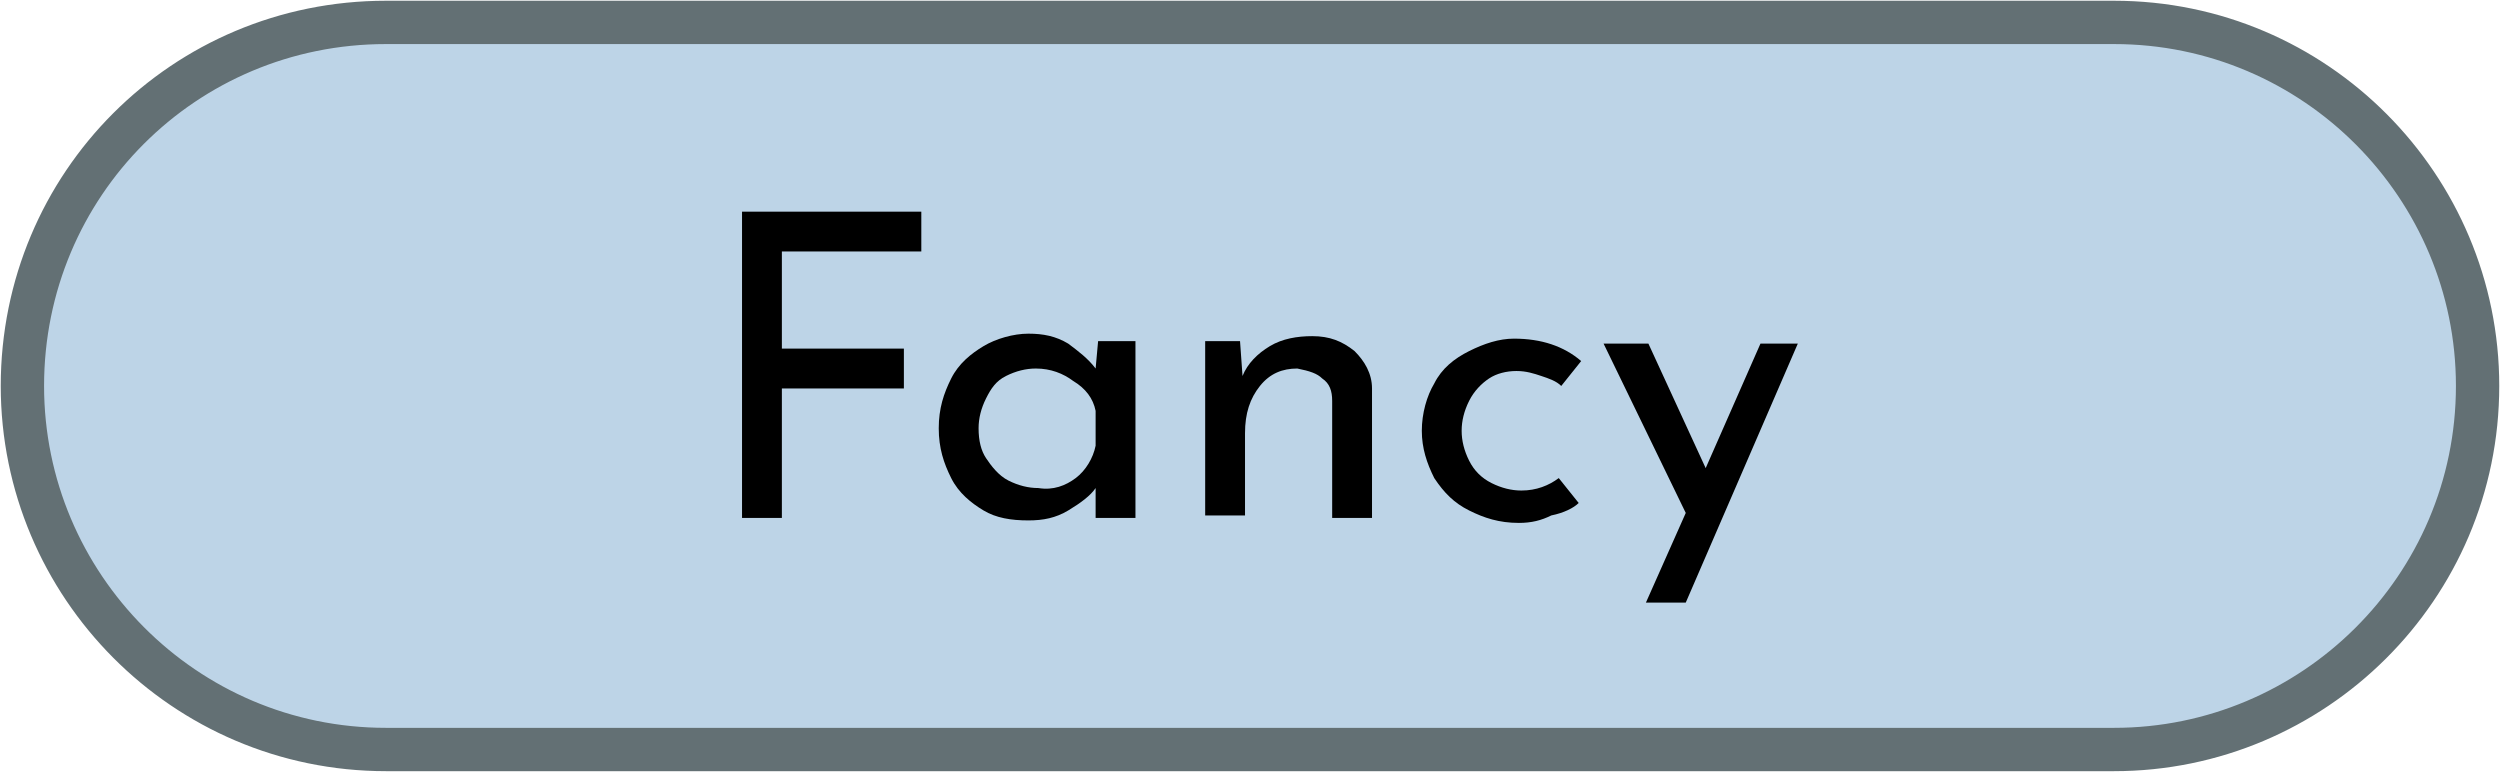 <?xml version="1.0" encoding="utf-8"?>
<!-- Generator: Adobe Illustrator 22.1.0, SVG Export Plug-In . SVG Version: 6.00 Build 0)  -->
<svg version="1.1" id="Layer_1" xmlns="http://www.w3.org/2000/svg" xmlns:xlink="http://www.w3.org/1999/xlink" x="0px" y="0px"
	 viewBox="0 0 100.4 31" style="enable-background:new 0 0 100.4 31;" xml:space="preserve">
<style type="text/css">
	.st0{fill:#BDD4E7;stroke:#637074;stroke-width:1.74;stroke-miterlimit:10;}
	.st1{enable-background:new    ;}
</style>
<title>FancyHover</title>
<g id="Layer_2_1_">
	<g id="Layer_5">
		<g id="FancyHover">
			<path class="st0" d="M15.5,0.9h69.4c8.1,0,14.6,6.6,14.6,14.6v0c0,8.1-6.6,14.6-14.6,14.6H15.5c-8.1,0-14.6-6.6-14.6-14.6v0
				C0.9,7.4,7.4,0.9,15.5,0.9z"/>
			<g class="st1">
				<path d="M37,8.5v1.6h-5.6V14h4.9v1.6h-4.9v5.2h-1.6V8.5H37z"/>
			</g>
			<g class="st1">
				<path d="M45.6,13.8v7H44v-1.2c-0.2,0.3-0.6,0.6-1.1,0.9c-0.5,0.3-1,0.4-1.6,0.4c-0.7,0-1.3-0.1-1.8-0.4c-0.5-0.3-1-0.7-1.3-1.3
					c-0.3-0.6-0.5-1.2-0.5-2c0-0.8,0.2-1.4,0.5-2c0.3-0.6,0.8-1,1.3-1.3c0.5-0.3,1.2-0.5,1.8-0.5c0.6,0,1.1,0.1,1.6,0.4
					c0.4,0.3,0.8,0.6,1.1,1l0.1-1.1H45.6z M43.2,19.2c0.4-0.3,0.7-0.8,0.8-1.3v-1.4c-0.1-0.5-0.4-0.9-0.9-1.2
					c-0.4-0.3-0.9-0.5-1.5-0.5c-0.4,0-0.8,0.1-1.2,0.3s-0.6,0.5-0.8,0.9c-0.2,0.4-0.3,0.8-0.3,1.2c0,0.5,0.1,0.9,0.3,1.2
					s0.5,0.7,0.9,0.9c0.4,0.2,0.8,0.3,1.2,0.3C42.3,19.7,42.8,19.5,43.2,19.2z"/>
				<path d="M54.4,14.1c0.4,0.4,0.7,0.9,0.7,1.5v5.2h-1.6v-4.7c0-0.4-0.1-0.7-0.4-0.9c-0.2-0.2-0.5-0.3-1-0.4
					c-0.6,0-1.1,0.2-1.5,0.7c-0.4,0.5-0.6,1.1-0.6,1.9v3.3h-1.6v-7h1.4l0.1,1.4c0.2-0.5,0.6-0.9,1.1-1.2c0.5-0.3,1.1-0.4,1.7-0.4
					C53.4,13.5,53.9,13.7,54.4,14.1z"/>
				<path d="M62.3,20.7C61.9,20.9,61.5,21,61,21c-0.8,0-1.4-0.2-2-0.5s-1-0.7-1.4-1.3c-0.3-0.6-0.5-1.2-0.5-1.9
					c0-0.7,0.2-1.4,0.5-1.9c0.3-0.6,0.8-1,1.4-1.3c0.6-0.3,1.2-0.5,1.8-0.5c1.1,0,2,0.3,2.7,0.9l-0.8,1c-0.2-0.2-0.5-0.3-0.8-0.4
					c-0.3-0.1-0.6-0.2-1-0.2c-0.4,0-0.8,0.1-1.1,0.3s-0.6,0.5-0.8,0.9c-0.2,0.4-0.3,0.8-0.3,1.2c0,0.4,0.1,0.8,0.3,1.2
					c0.2,0.4,0.5,0.7,0.9,0.9c0.4,0.2,0.8,0.3,1.2,0.3c0.6,0,1.1-0.2,1.5-0.5l0.8,1C63.2,20.4,62.8,20.6,62.3,20.7z"/>
				<path d="M72.2,13.8l-4.5,10.4h-1.6l1.6-3.6l-3.3-6.8h1.8l2.3,5l2.2-5H72.2z"/>
			</g>
		</g>
	</g>
</g>
</svg>
